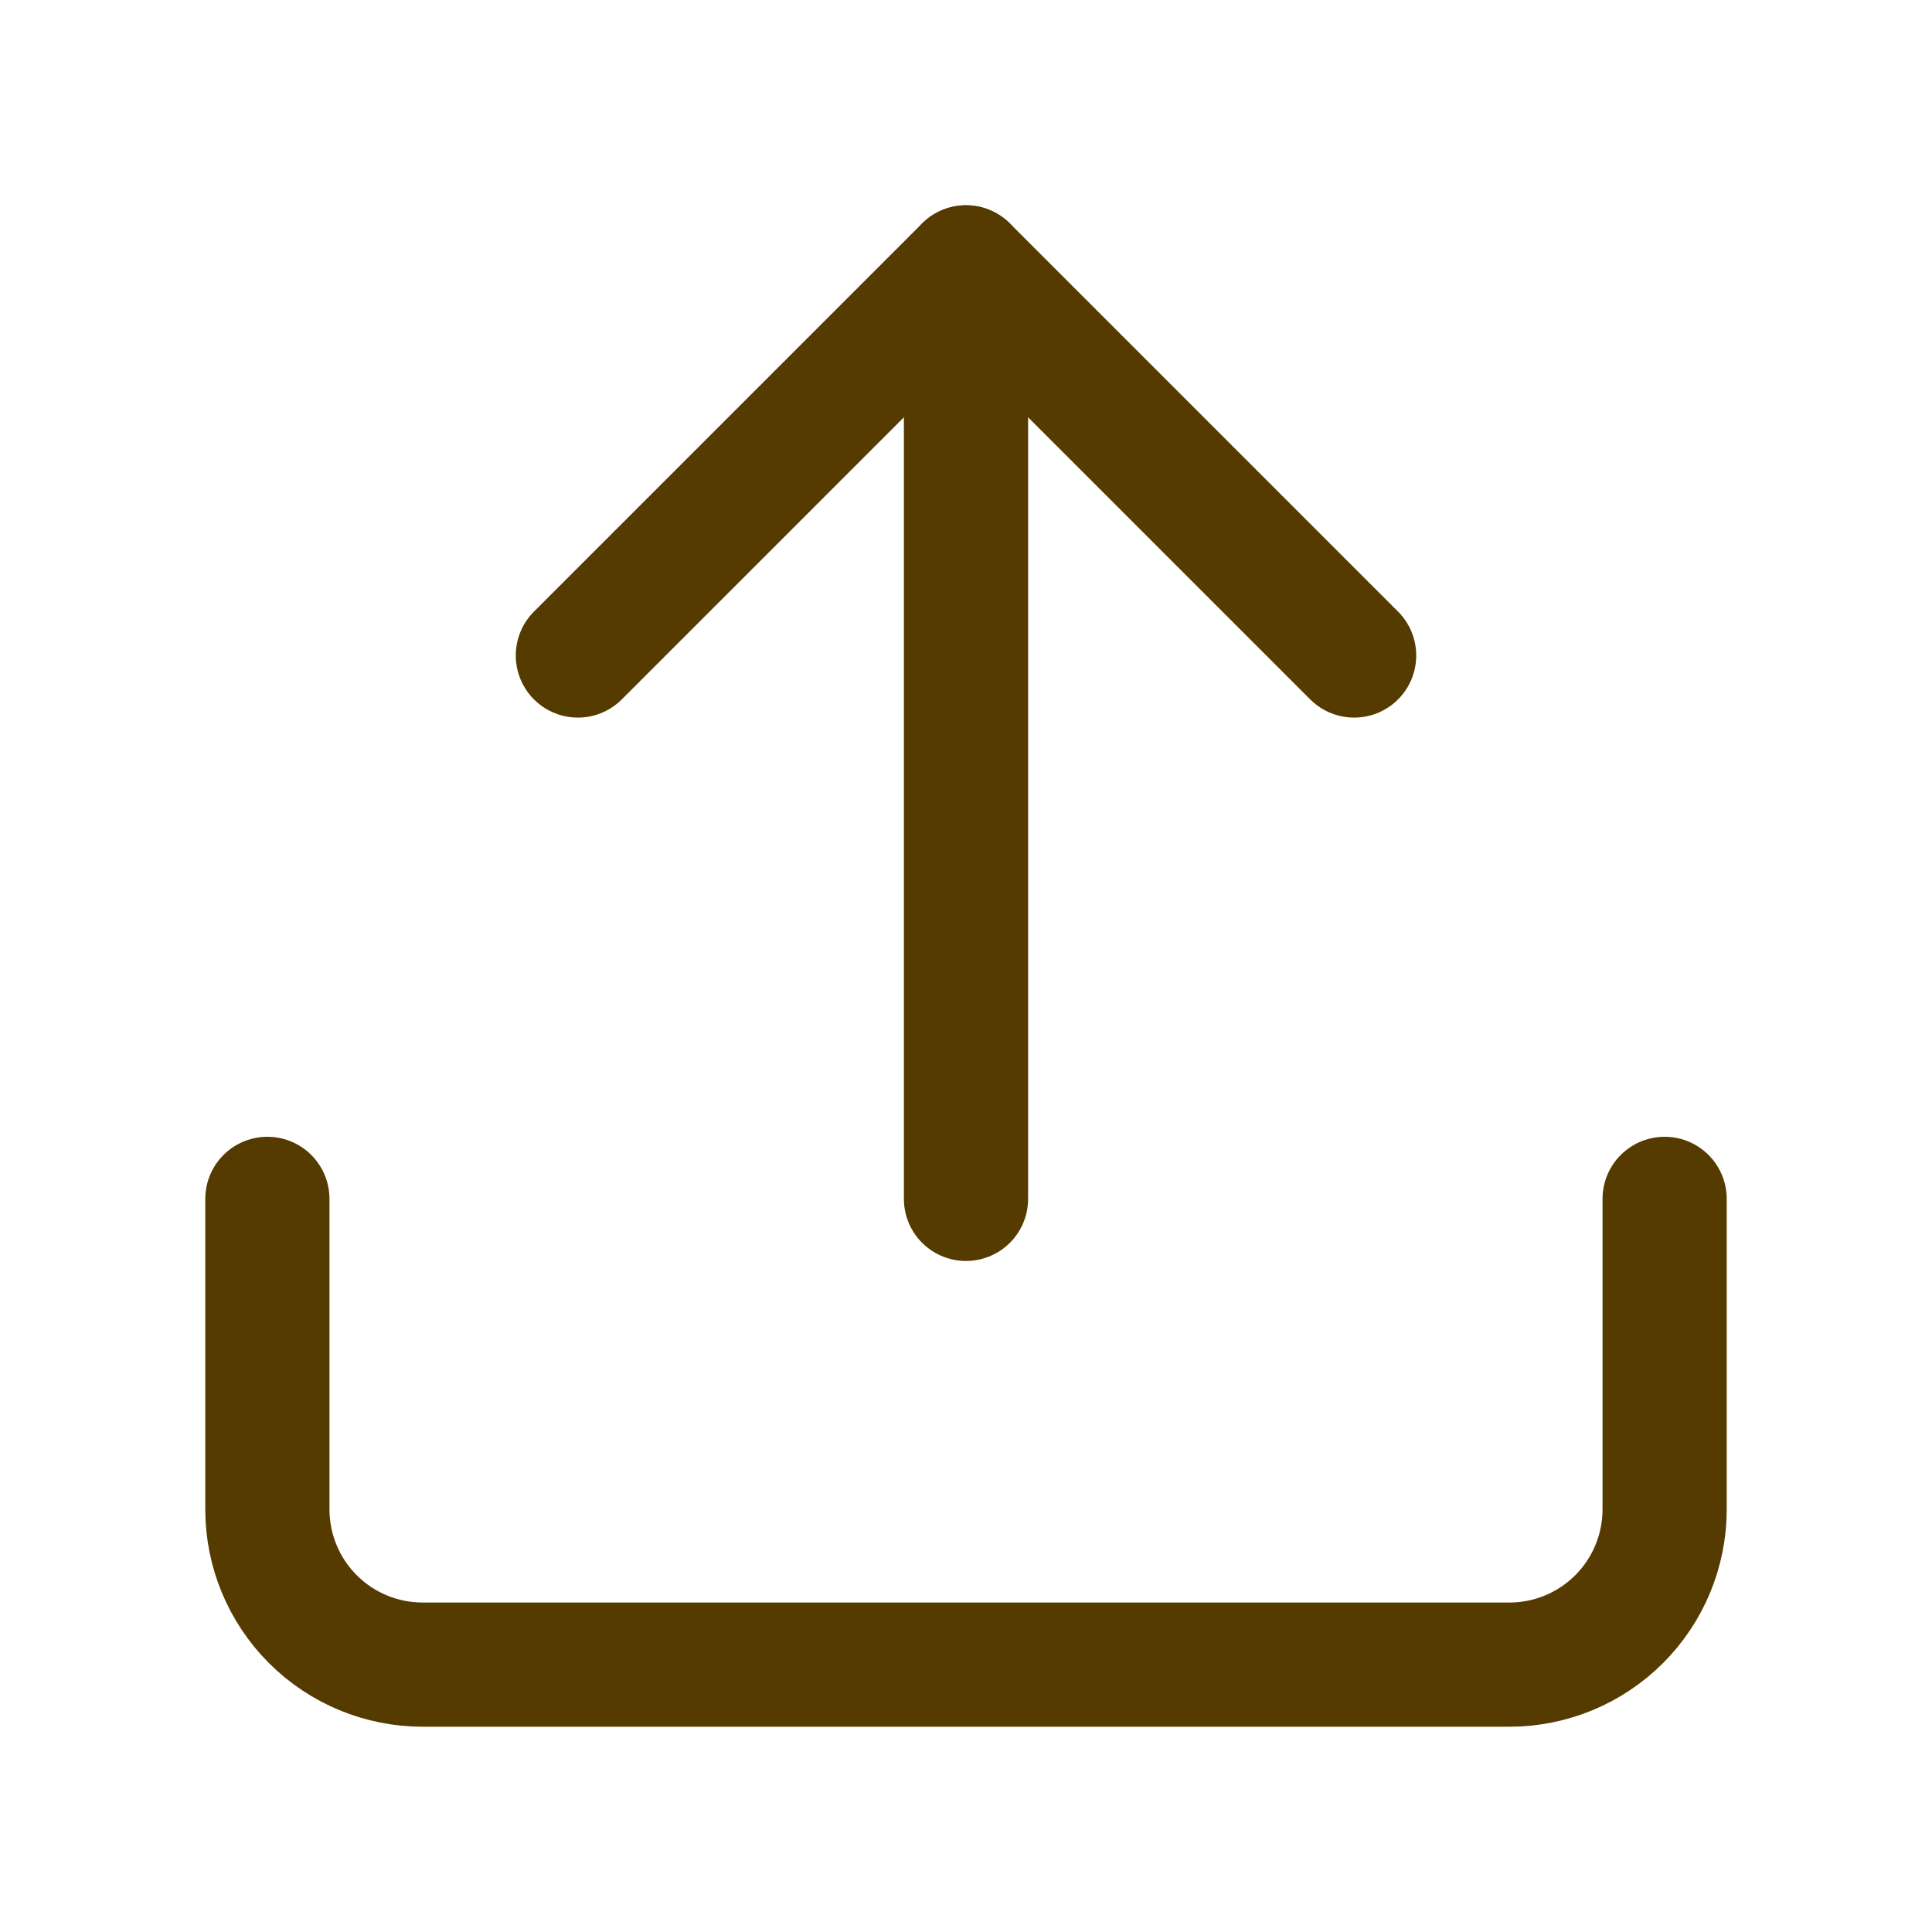 <svg width="28" height="28" viewBox="0 0 28 28" fill="none" xmlns="http://www.w3.org/2000/svg">
<path d="M24.125 17.375V21.875C24.125 22.472 23.888 23.044 23.466 23.466C23.044 23.888 22.472 24.125 21.875 24.125H6.125C5.528 24.125 4.956 23.888 4.534 23.466C4.112 23.044 3.875 22.472 3.875 21.875V17.375" stroke="#563B00" stroke-width="1.8" stroke-linecap="round" stroke-linejoin="round"/>
<path d="M19.625 9.5L14 3.875L8.375 9.5" stroke="#563B00" stroke-width="1.8" stroke-linecap="round" stroke-linejoin="round"/>
<path d="M14 3.875V17.375" stroke="#563B00" stroke-width="1.8" stroke-linecap="round" stroke-linejoin="round"/>
</svg>
